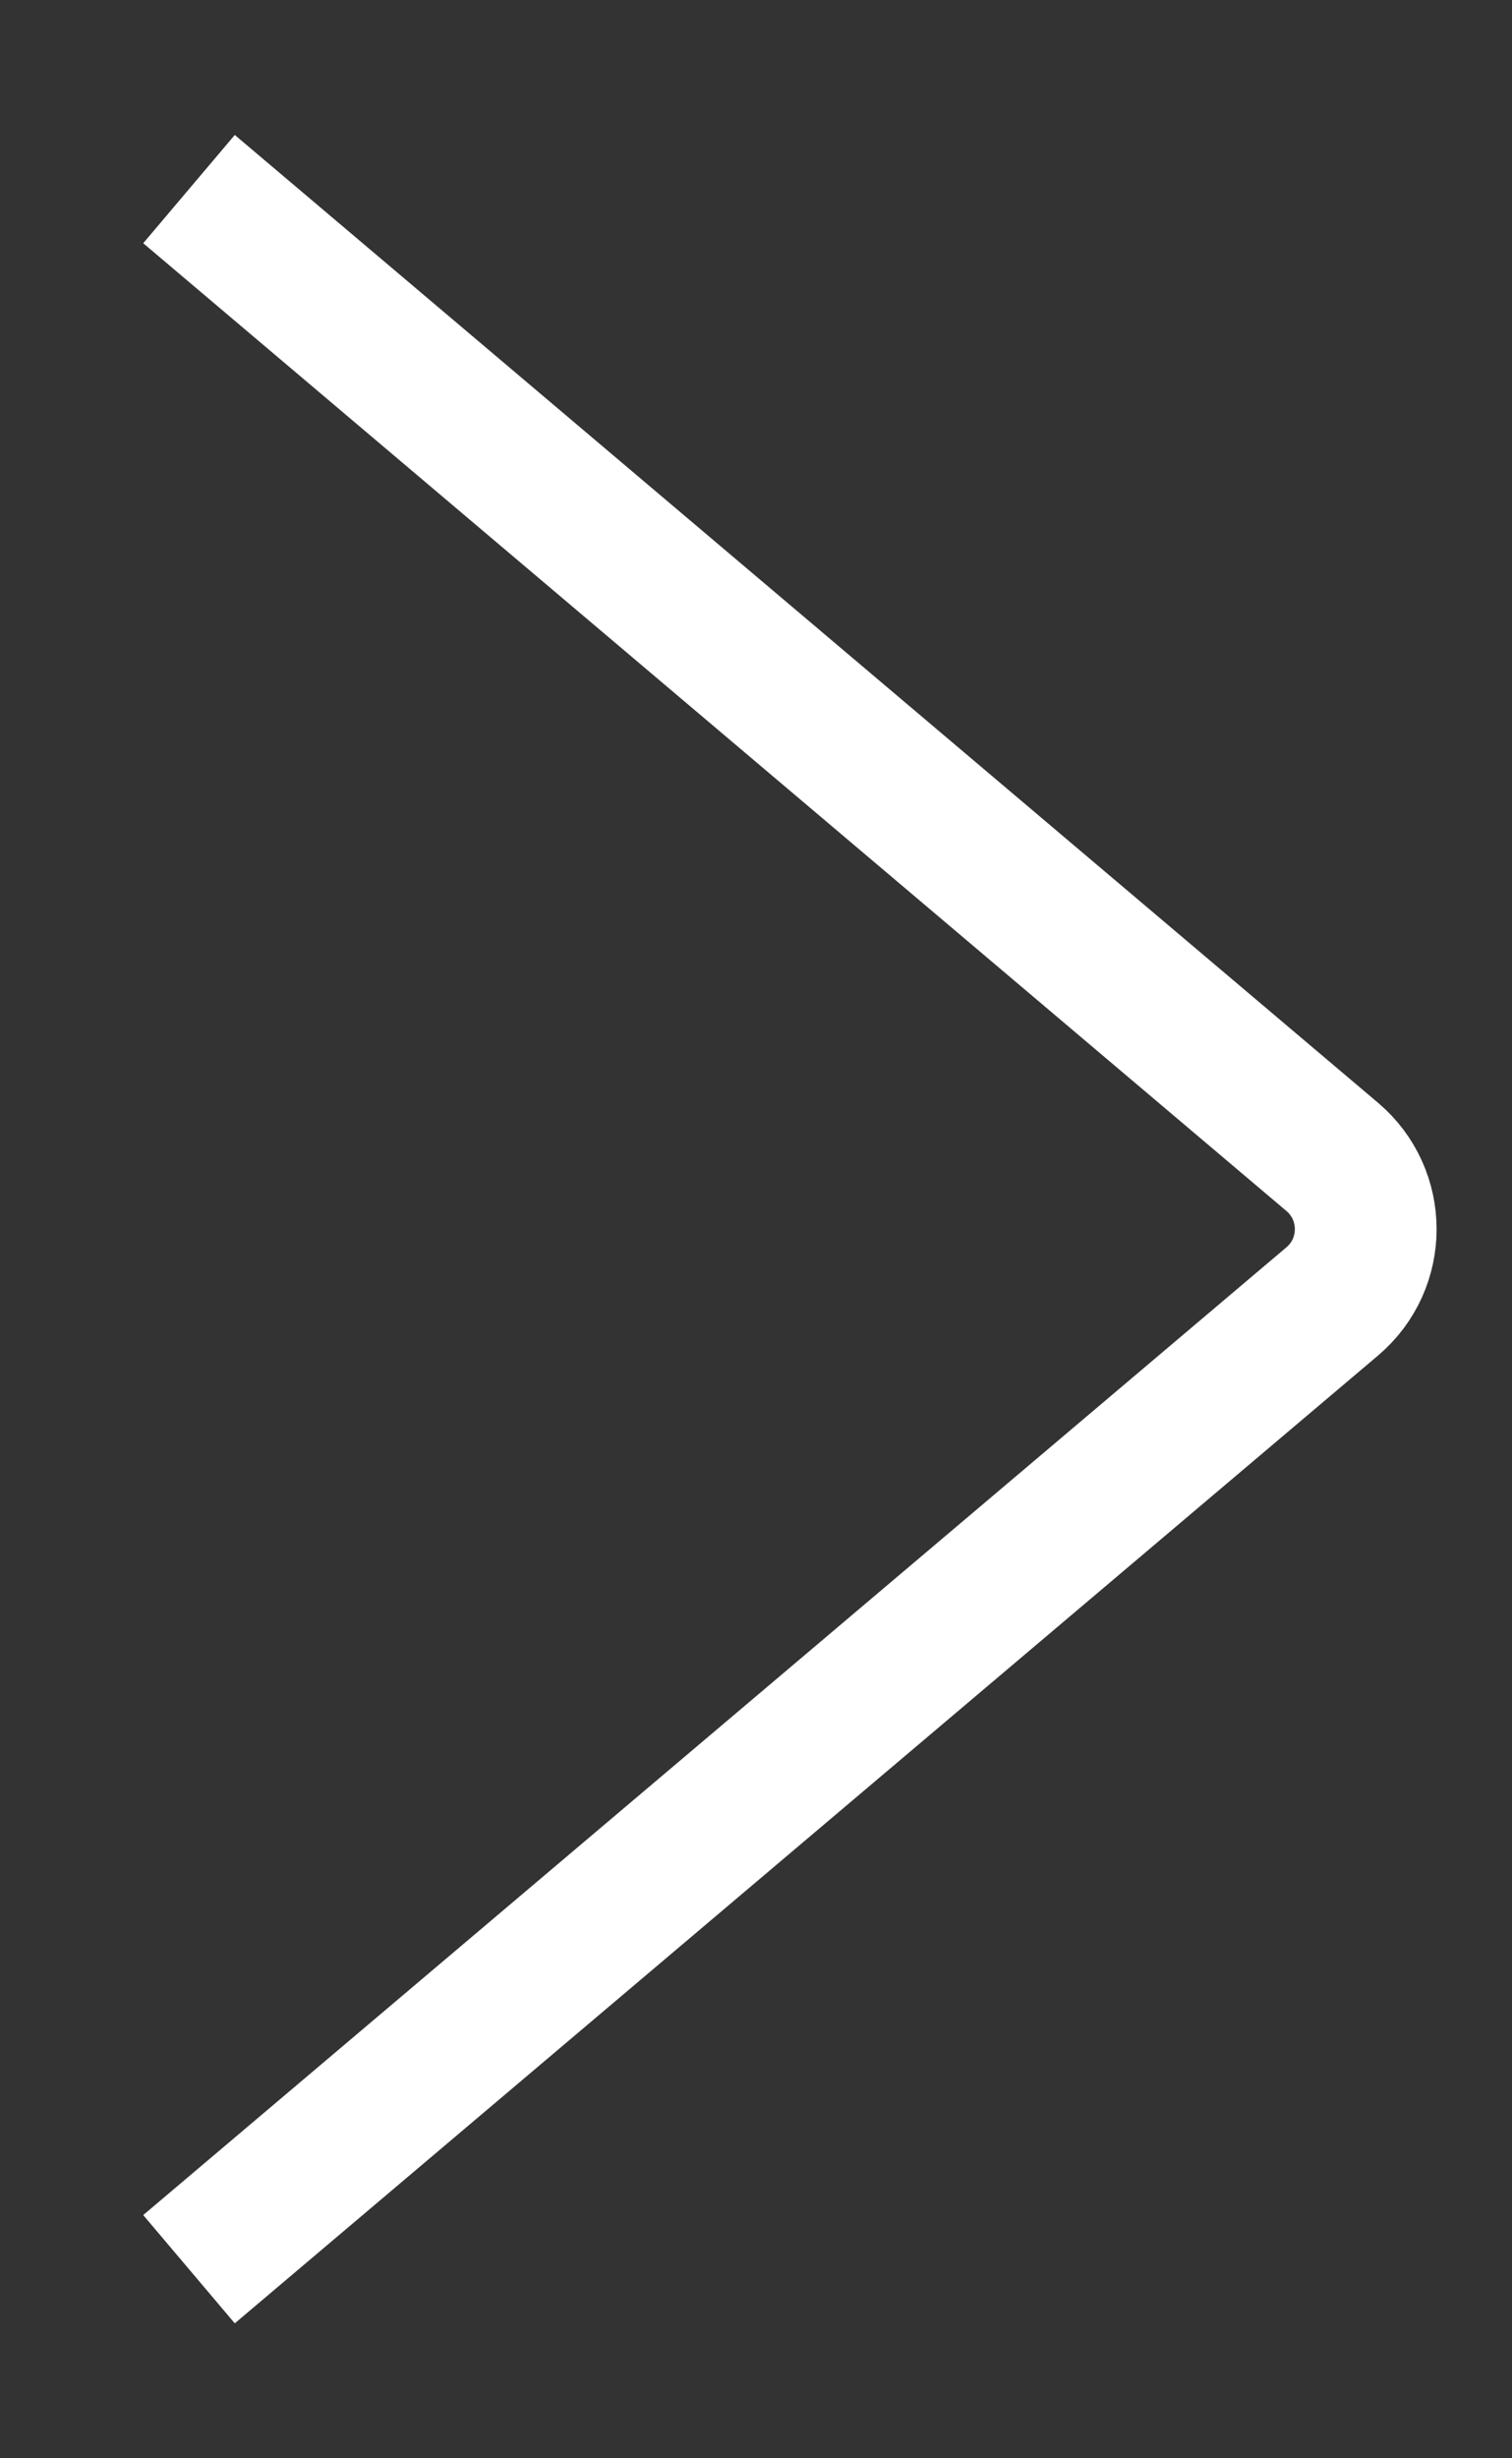 <svg width="8" height="13" viewBox="0 0 8 13" fill="none" xmlns="http://www.w3.org/2000/svg">
<rect x="0" y="0" width="8" height="13" fill="#333333" stroke="none"/>
<path d="M1 1L7.049 6.118C7.285 6.318 7.285 6.682 7.049 6.882L1 12" stroke="#ffffff" stroke-width="0.75"/>
</svg>
